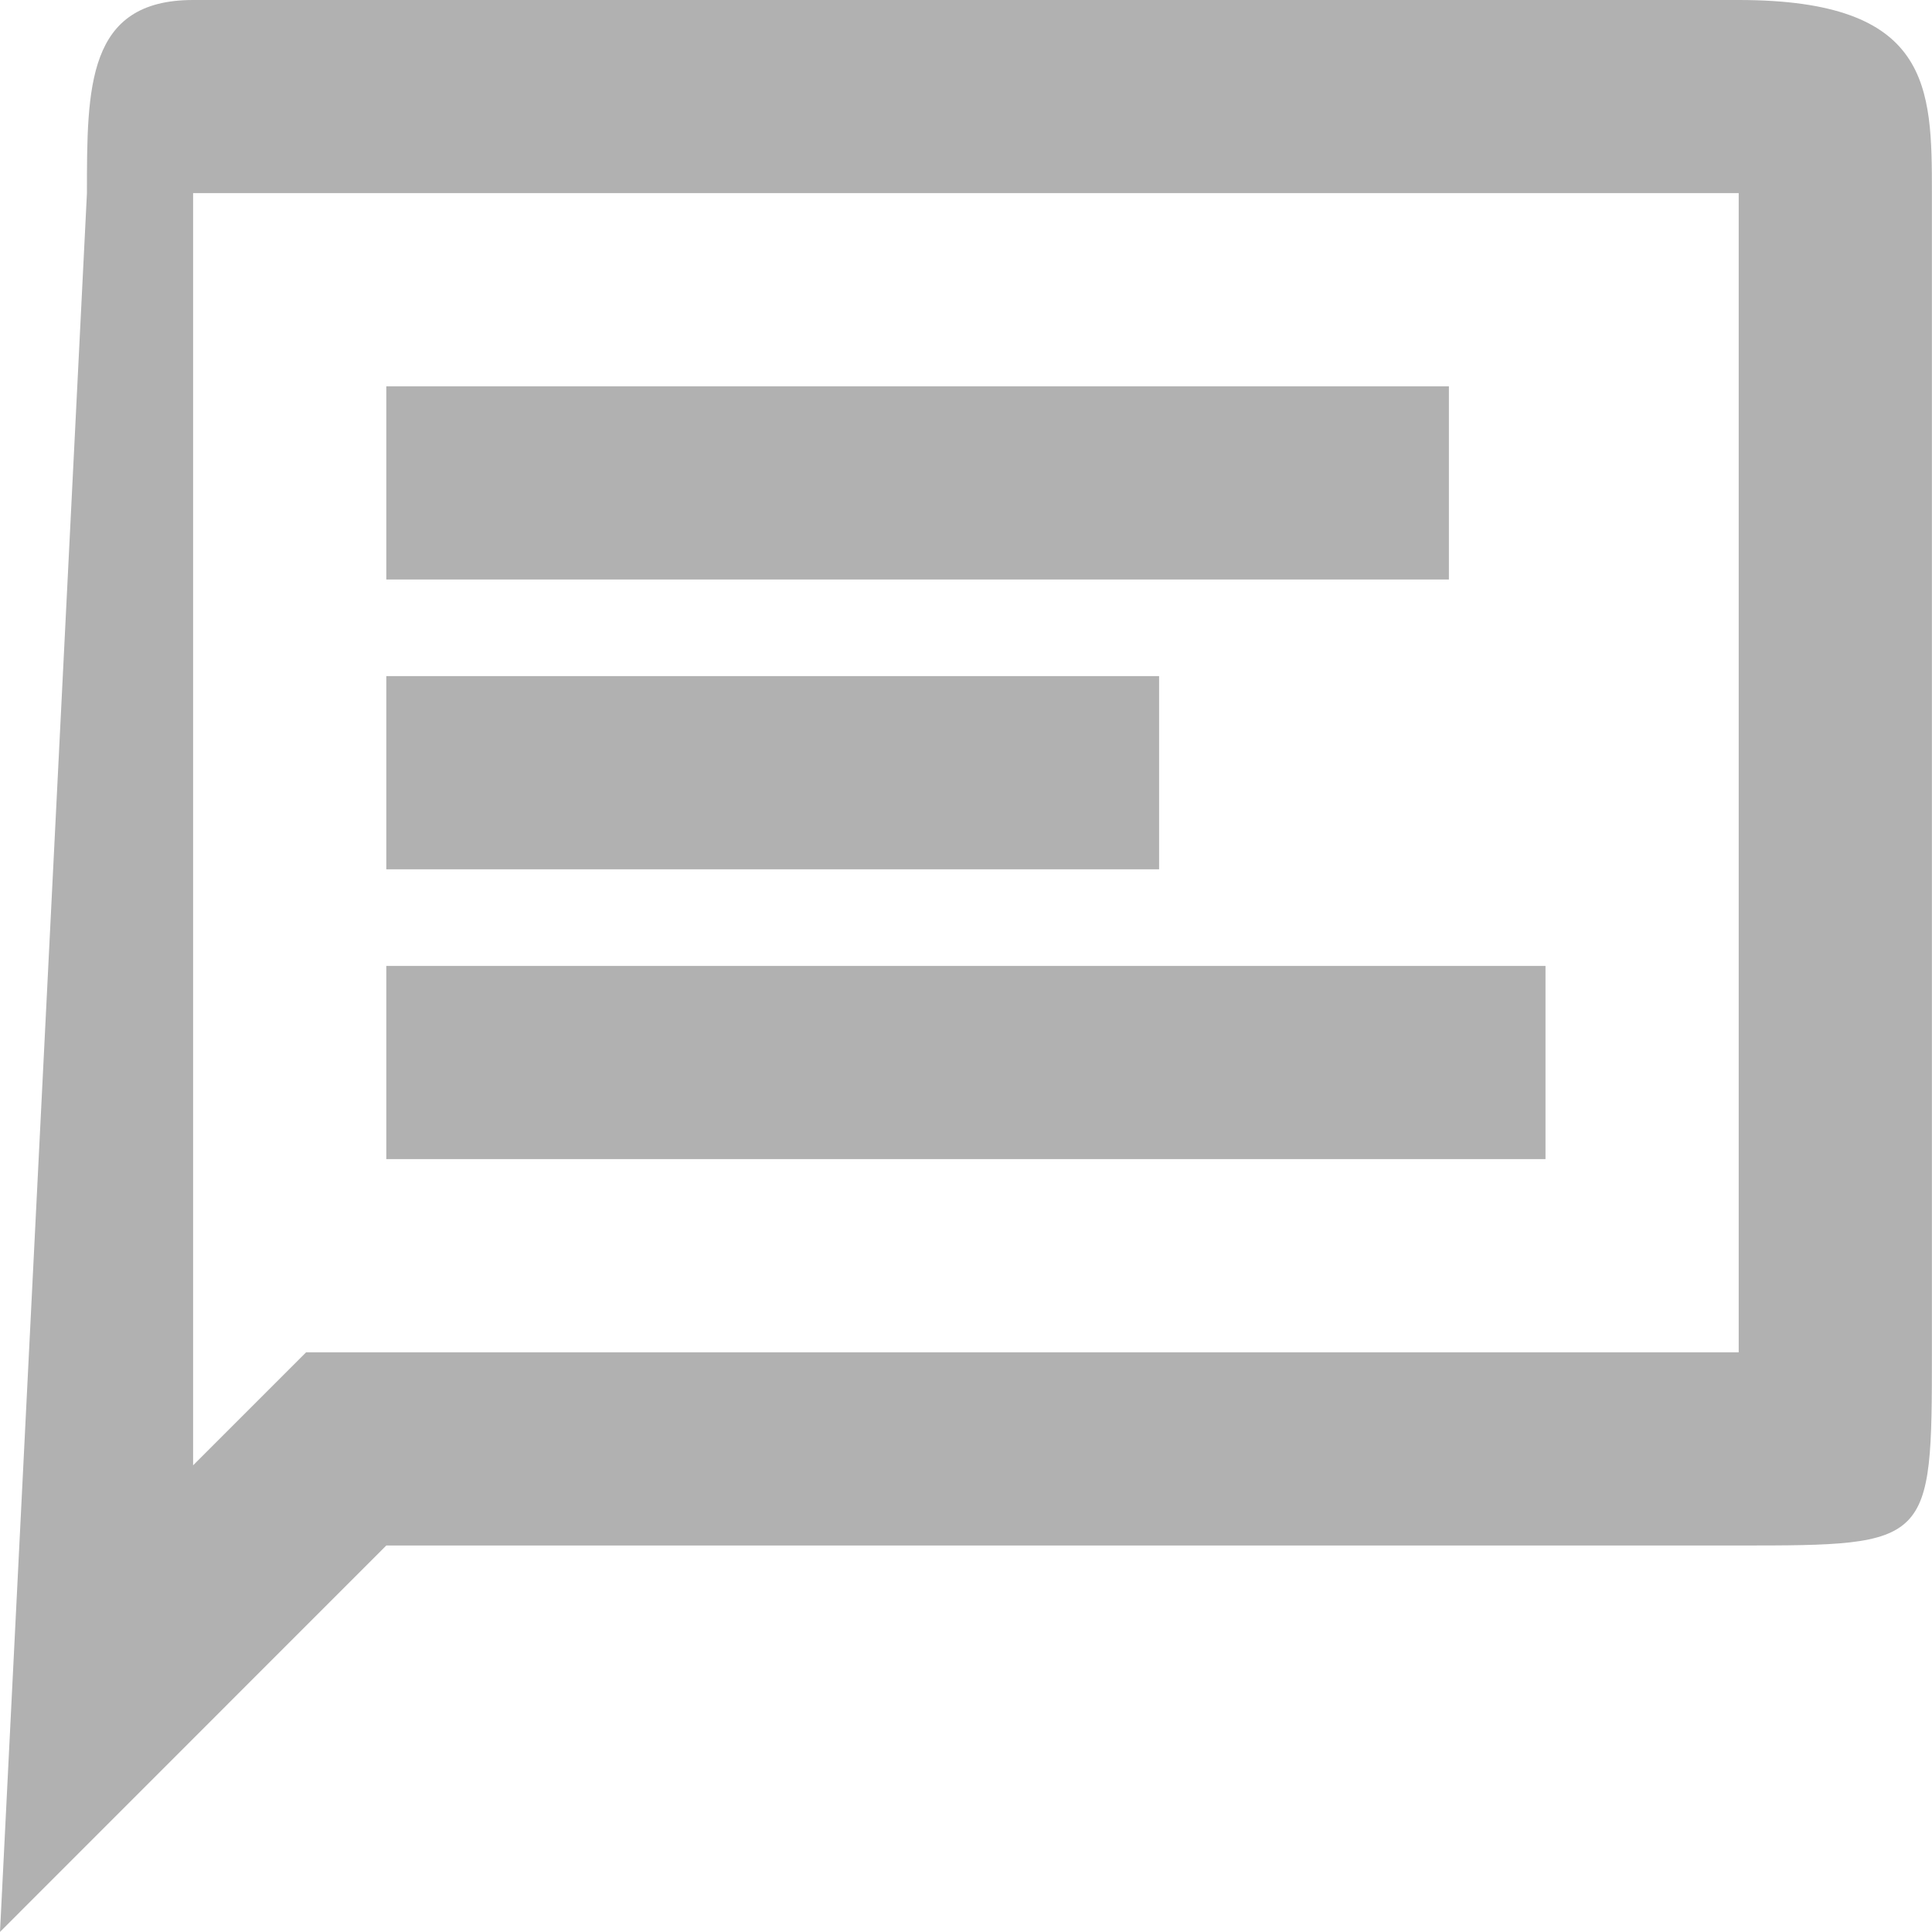 <svg 
 xmlns="http://www.w3.org/2000/svg"
 xmlns:xlink="http://www.w3.org/1999/xlink"
 width="20px" height="20px">
<path fill-rule="evenodd"  fill="rgb(177, 177, 177)"
 d="M1.999,1.999 L17.999,1.999 L17.999,13.999 L3.169,13.999 L1.999,15.169 L1.999,1.999 M1.999,0.0 C0.899,0.0 0.9,0.899 0.9,1.999 L0.0,19.999 L3.999,15.999 L17.999,15.999 C19.99,15.999 19.999,15.99 19.999,13.999 L19.999,1.999 C19.999,0.899 19.99,0.0 17.999,0.0 L1.999,0.0 ZM3.999,9.999 L15.999,9.999 L15.999,11.999 L3.999,11.999 L3.999,9.999 ZM3.999,6.999 L11.999,6.999 L11.999,8.999 L3.999,8.999 L3.999,6.999 ZM3.999,3.999 L14.999,3.999 L14.999,5.999 L3.999,5.999 L3.999,3.999 Z"/>
</svg>